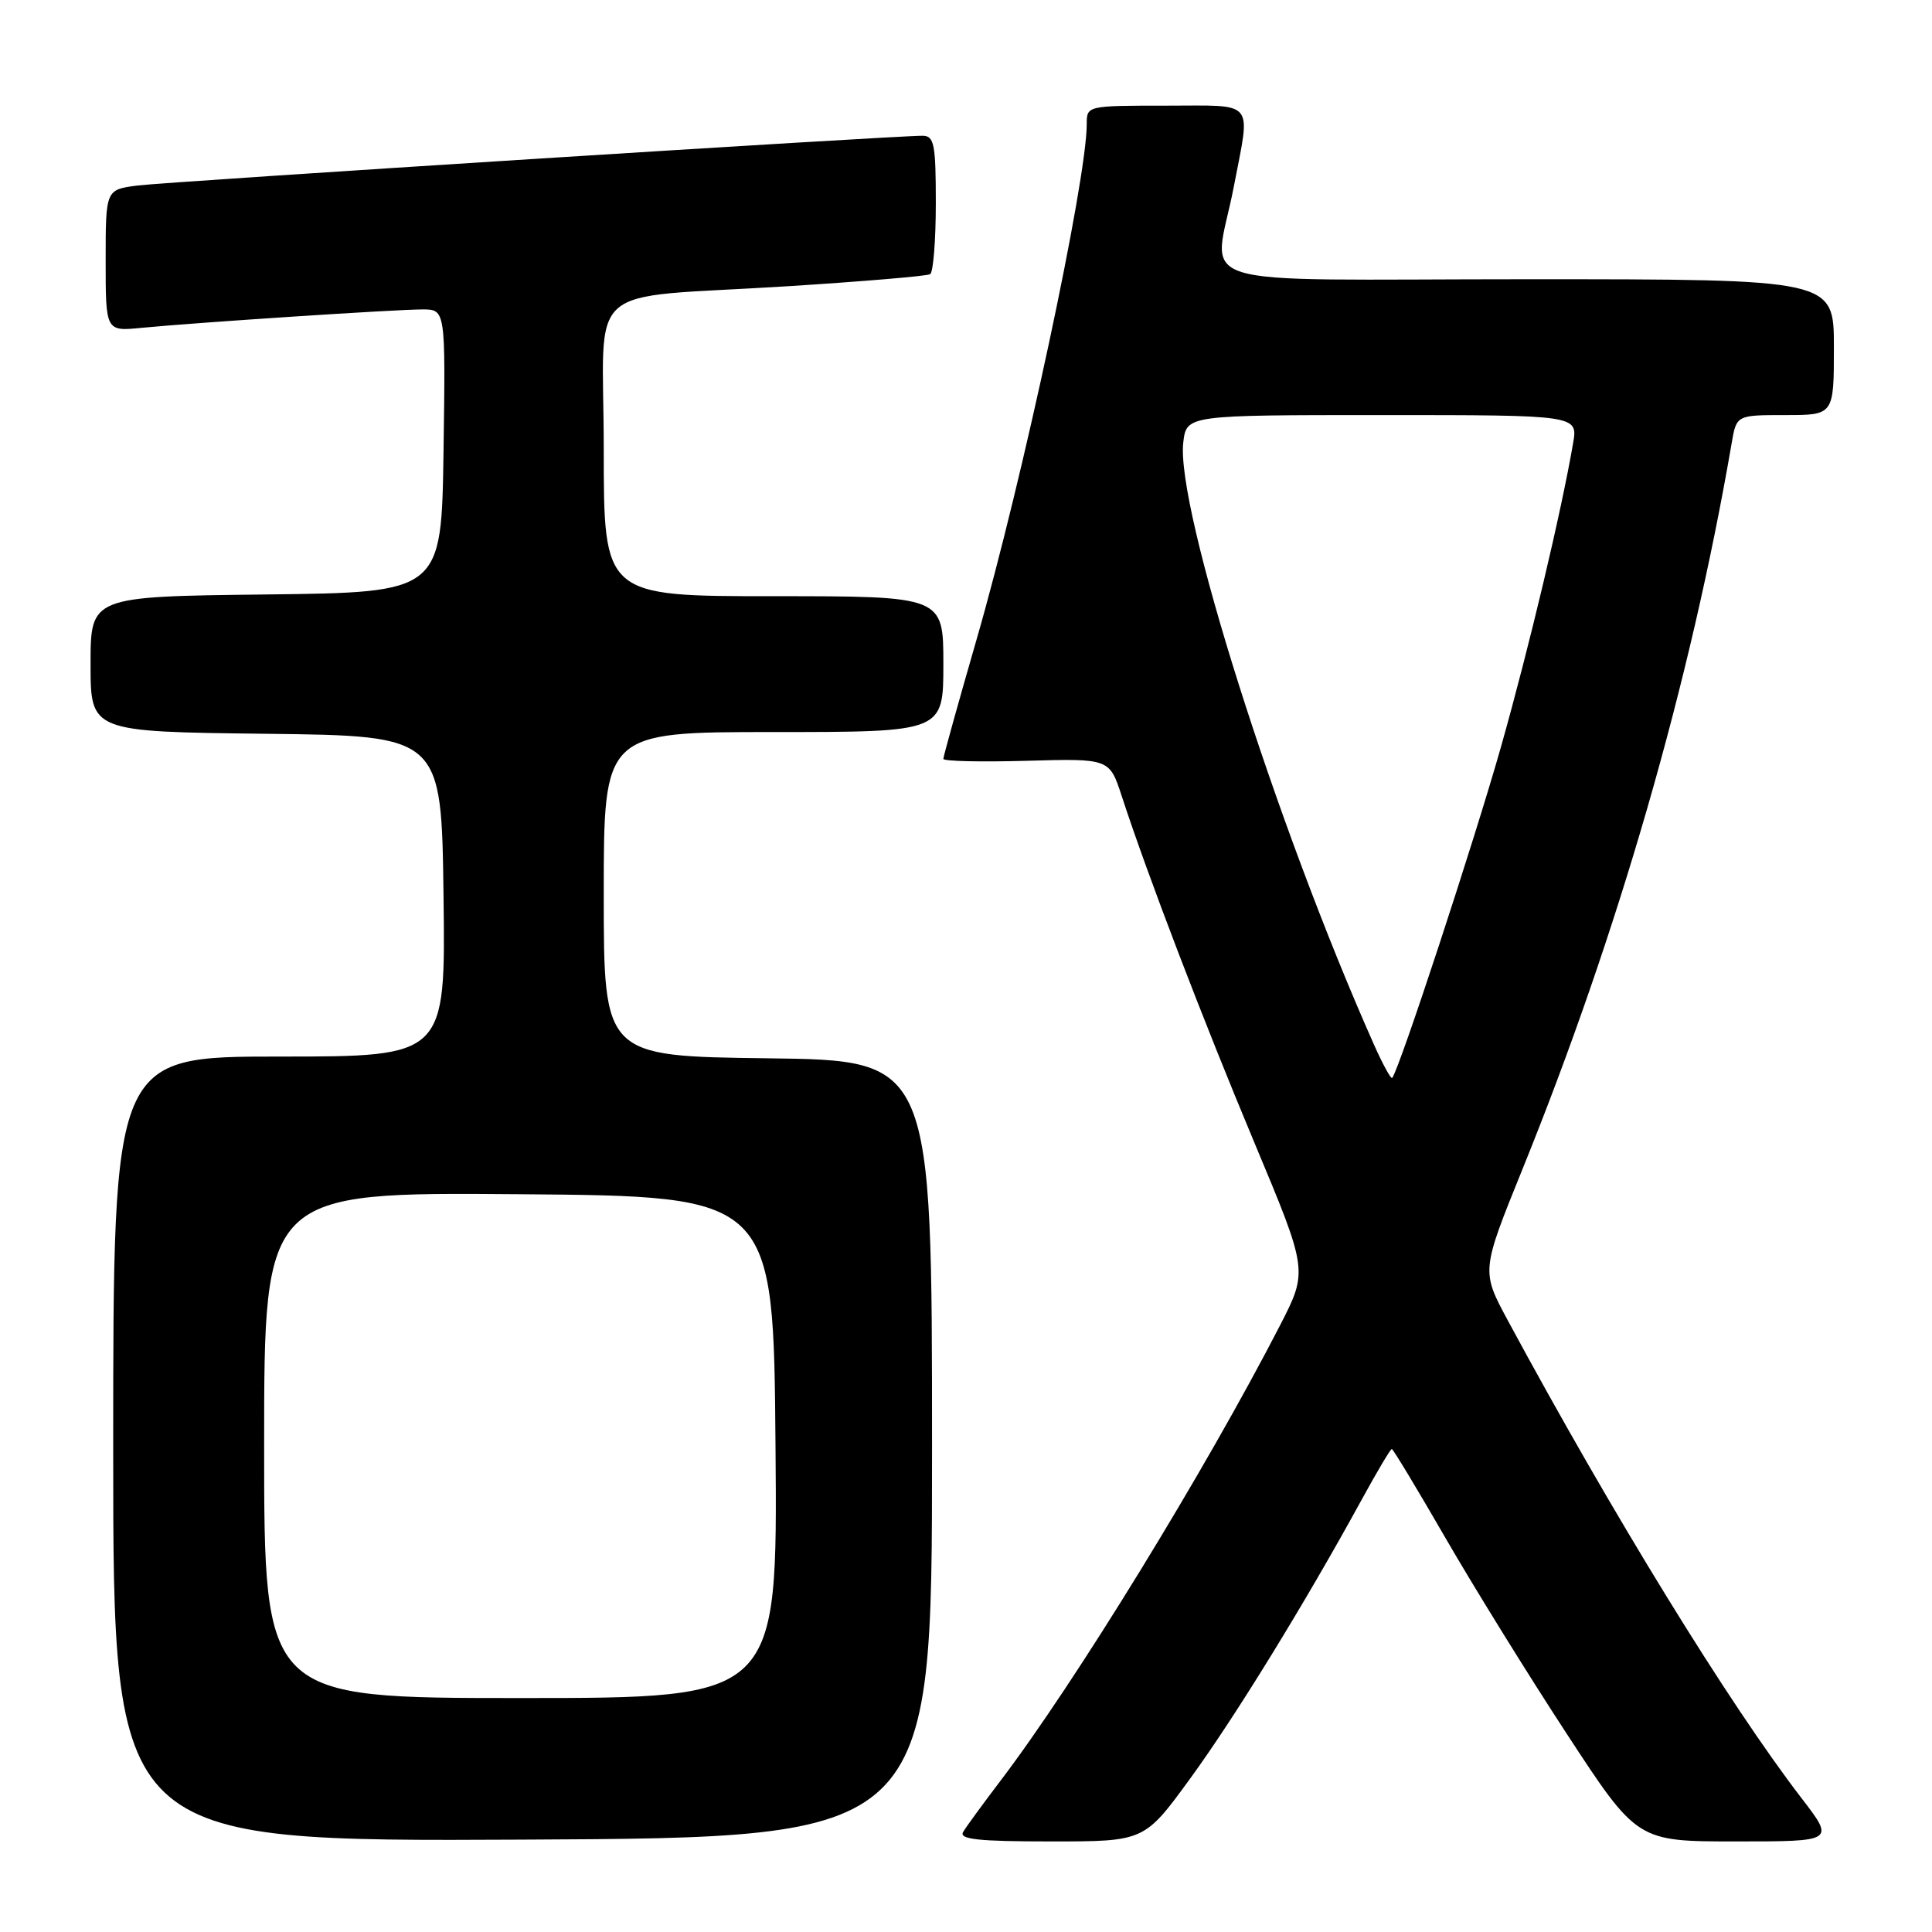 <?xml version="1.0" encoding="UTF-8" standalone="no"?>
<!DOCTYPE svg PUBLIC "-//W3C//DTD SVG 1.1//EN" "http://www.w3.org/Graphics/SVG/1.1/DTD/svg11.dtd" >
<svg xmlns="http://www.w3.org/2000/svg" xmlns:xlink="http://www.w3.org/1999/xlink" version="1.1" viewBox="0 0 256 256">
 <g >
 <path fill="currentColor"
d=" M 123.50 192.00 C 123.50 140.50 123.50 140.50 101.75 140.23 C 80.00 139.96 80.00 139.96 80.00 118.48 C 80.00 97.00 80.00 97.00 102.50 97.00 C 125.00 97.00 125.00 97.00 125.00 88.00 C 125.00 79.00 125.00 79.00 102.50 79.00 C 80.00 79.00 80.00 79.00 80.00 59.55 C 80.00 36.82 76.76 39.67 104.50 37.92 C 114.40 37.29 122.84 36.58 123.25 36.33 C 123.66 36.08 124.00 31.86 124.00 26.94 C 124.00 19.10 123.79 18.00 122.25 17.99 C 118.59 17.96 22.30 24.07 18.25 24.58 C 14.00 25.12 14.00 25.12 14.00 34.51 C 14.00 43.91 14.00 43.91 18.75 43.44 C 25.99 42.74 52.47 41.00 55.96 41.00 C 59.04 41.00 59.04 41.00 58.77 59.75 C 58.50 78.50 58.50 78.50 35.25 78.77 C 12.00 79.04 12.00 79.04 12.00 88.00 C 12.00 96.96 12.00 96.96 35.25 97.23 C 58.50 97.50 58.50 97.50 58.77 118.75 C 59.04 140.00 59.04 140.00 37.02 140.00 C 15.00 140.00 15.00 140.00 15.00 192.01 C 15.00 244.02 15.00 244.02 69.25 243.76 C 123.50 243.50 123.50 243.50 123.50 192.00 Z  M 157.71 235.66 C 163.64 227.53 172.97 212.35 180.41 198.75 C 182.44 195.04 184.24 192.00 184.42 192.00 C 184.59 192.00 187.78 197.29 191.51 203.75 C 195.24 210.21 202.48 221.91 207.61 229.75 C 216.93 244.00 216.93 244.00 230.02 244.00 C 243.12 244.00 243.12 244.00 238.70 238.25 C 229.04 225.68 213.66 200.66 199.79 174.96 C 196.27 168.42 196.27 168.42 201.72 154.96 C 214.44 123.57 224.01 90.37 229.45 58.75 C 230.09 55.00 230.09 55.00 236.55 55.00 C 243.00 55.00 243.00 55.00 243.00 46.00 C 243.00 37.00 243.00 37.00 202.50 37.00 C 155.86 37.00 160.84 38.58 163.50 24.66 C 165.72 13.07 166.50 14.00 154.50 14.00 C 144.04 14.00 144.00 14.01 144.00 16.43 C 144.00 23.92 135.54 63.49 129.40 84.74 C 126.98 93.12 125.00 100.24 125.00 100.55 C 125.00 100.87 129.95 100.98 136.00 100.81 C 147.01 100.50 147.01 100.50 148.64 105.50 C 152.05 115.95 159.39 135.12 166.23 151.45 C 173.32 168.39 173.32 168.39 169.61 175.62 C 159.69 194.87 142.41 223.03 132.54 236.00 C 130.24 239.03 128.02 242.06 127.62 242.75 C 127.05 243.72 129.63 244.00 139.26 244.00 C 151.63 244.00 151.63 244.00 157.71 235.66 Z  M 35.00 191.49 C 35.00 157.97 35.00 157.97 68.75 158.24 C 102.50 158.50 102.50 158.50 102.76 191.75 C 103.03 225.00 103.03 225.00 69.01 225.00 C 35.00 225.00 35.00 225.00 35.00 191.49 Z  M 182.02 138.33 C 169.07 109.21 155.79 67.24 156.79 58.63 C 157.22 55.00 157.22 55.00 183.15 55.00 C 209.09 55.00 209.09 55.00 208.44 58.75 C 206.87 67.88 202.65 85.64 198.91 98.88 C 195.40 111.31 185.36 141.87 184.47 142.83 C 184.31 143.02 183.20 140.99 182.02 138.33 Z "/>
</g>
</svg>